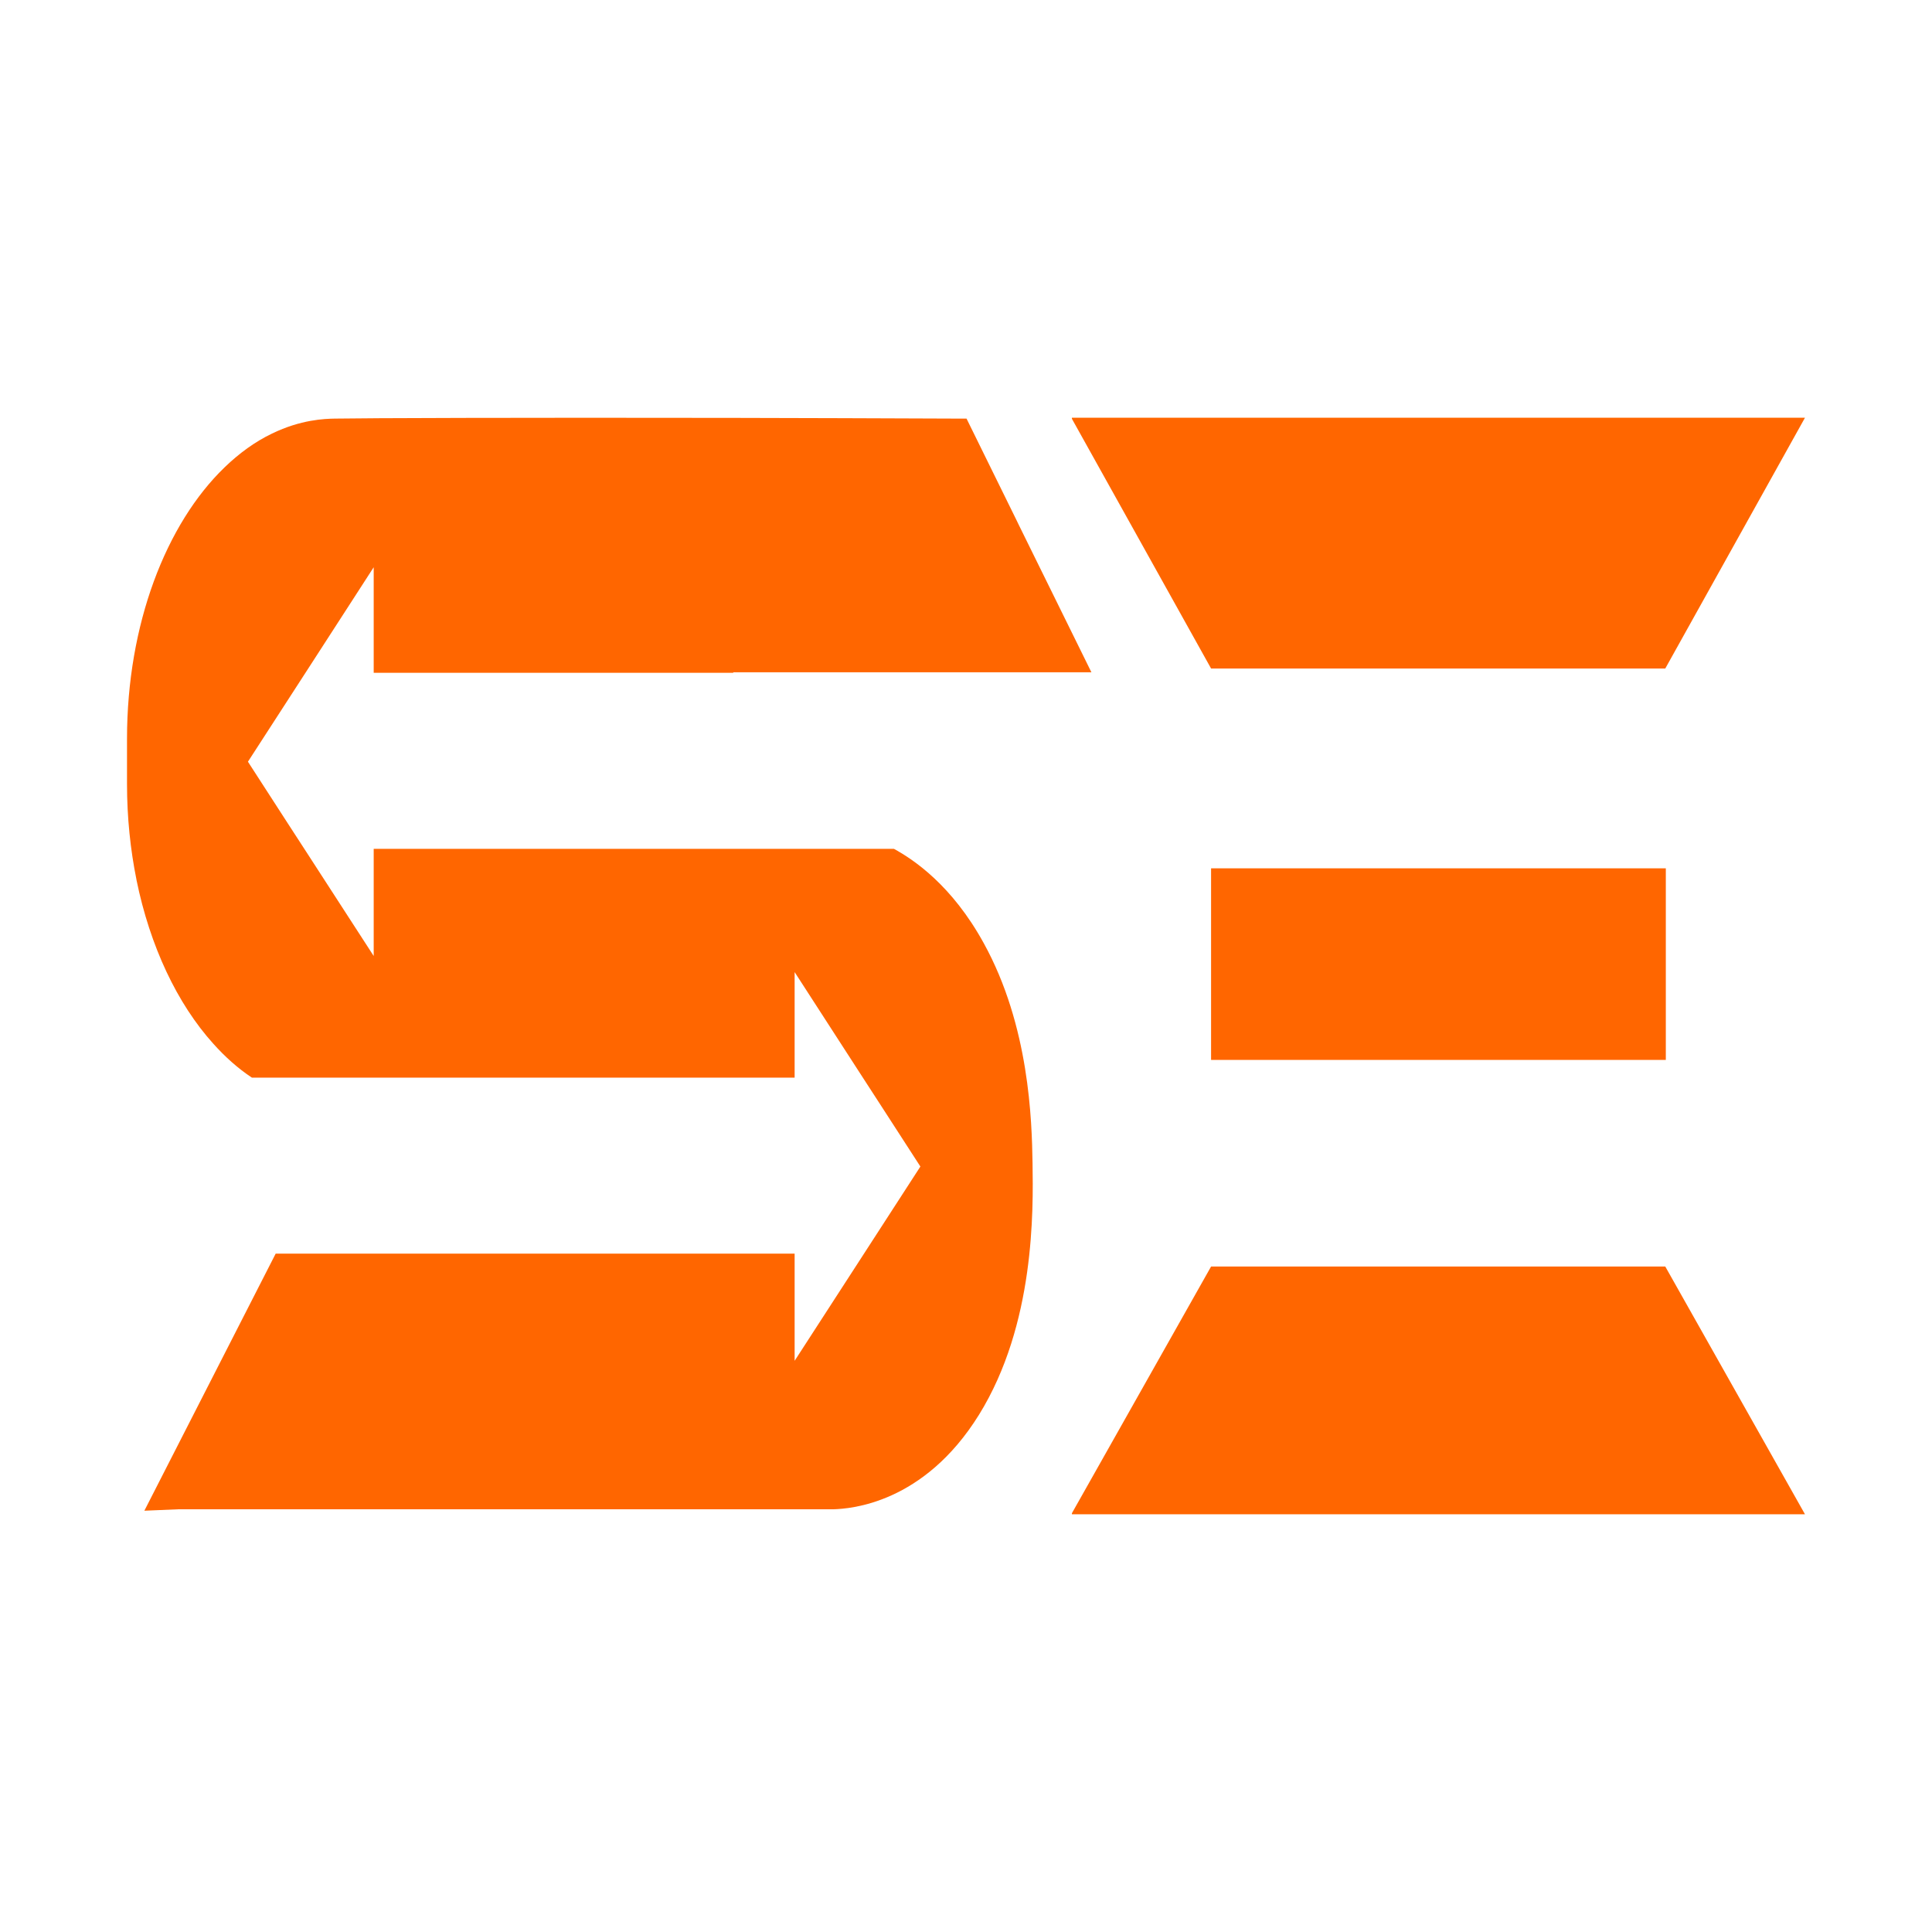 <svg xmlns="http://www.w3.org/2000/svg" xmlns:xlink="http://www.w3.org/1999/xlink" width="4000" zoomAndPan="magnify" viewBox="0 0 3000 3000" height="4000" preserveAspectRatio="xMidYMid meet" version="1.0"><path fill="#ff6600" d="M 2802.777 648.609 L 2585.832 1038.055 L 1880.555 1038.055 L 1664.445 650.277 L 1664.445 648.609 Z M 2802.777 648.609 " fill-opacity="1" fill-rule="nonzero"/><path fill="#ff6600" d="M 2802.777 2351.391 L 2585.832 1966.668 L 1880.555 1966.668 L 1664.445 2349.723 L 1664.445 2351.391 Z M 2802.777 2351.391 " fill-opacity="1" fill-rule="nonzero"/><path fill="#ff6600" d="M 1880.555 1348.332 L 2586.668 1348.332 L 2586.668 1645.832 L 1880.555 1645.832 Z M 1880.555 1348.332 " fill-opacity="1" fill-rule="nonzero"/><path fill="#ff6600" d="M 1603.332 1806.109 C 1604.445 1879.168 1607.223 2056.109 1520.277 2196.668 C 1434.445 2335 1320.555 2342.777 1294.168 2343.609 L 276.668 2343.609 C 259.168 2344.445 241.668 2345 224.168 2345.832 L 428.055 1946.668 L 1233.891 1946.668 L 1233.891 2113.055 L 1336.945 1953.891 L 1429.168 1811.391 L 1366.668 1714.723 L 1334.445 1665 L 1233.891 1509.445 L 1233.891 1673.332 L 391.109 1673.332 C 369.723 1659.168 349.723 1641.391 331.109 1620.555 C 275.277 1558.609 233.055 1469.723 211.945 1366.391 C 211.945 1366.391 211.945 1366.391 211.945 1366.109 C 202.5 1319.445 197.223 1269.445 197.223 1217.5 L 197.223 1147.223 C 197.223 969.445 257.777 813.332 348.891 725.555 C 371.668 703.609 396.109 685.832 422.223 673.332 C 467.223 651.391 504.445 650.277 520 650 C 568.891 649.168 800 648.332 1138.891 648.891 C 1245.277 649.168 1362.5 649.445 1487.777 650 C 1492.223 650 1496.387 650 1500.832 650 L 1578.332 807.5 L 1581.945 815 L 1694.723 1043.891 L 1138.609 1043.891 L 1138.609 1044.723 L 580.277 1044.723 L 580.277 880.832 L 479.723 1036.391 L 385 1182.777 L 446.945 1278.609 L 477.223 1325.277 L 580.277 1484.445 L 580.277 1318.055 L 1388.055 1318.055 C 1418.609 1334.723 1478.055 1374.445 1527.5 1464.445 C 1598.609 1593.332 1602.223 1740.277 1603.332 1806.109 Z M 1603.332 1806.109 " fill-opacity="1" fill-rule="nonzero"/></svg>